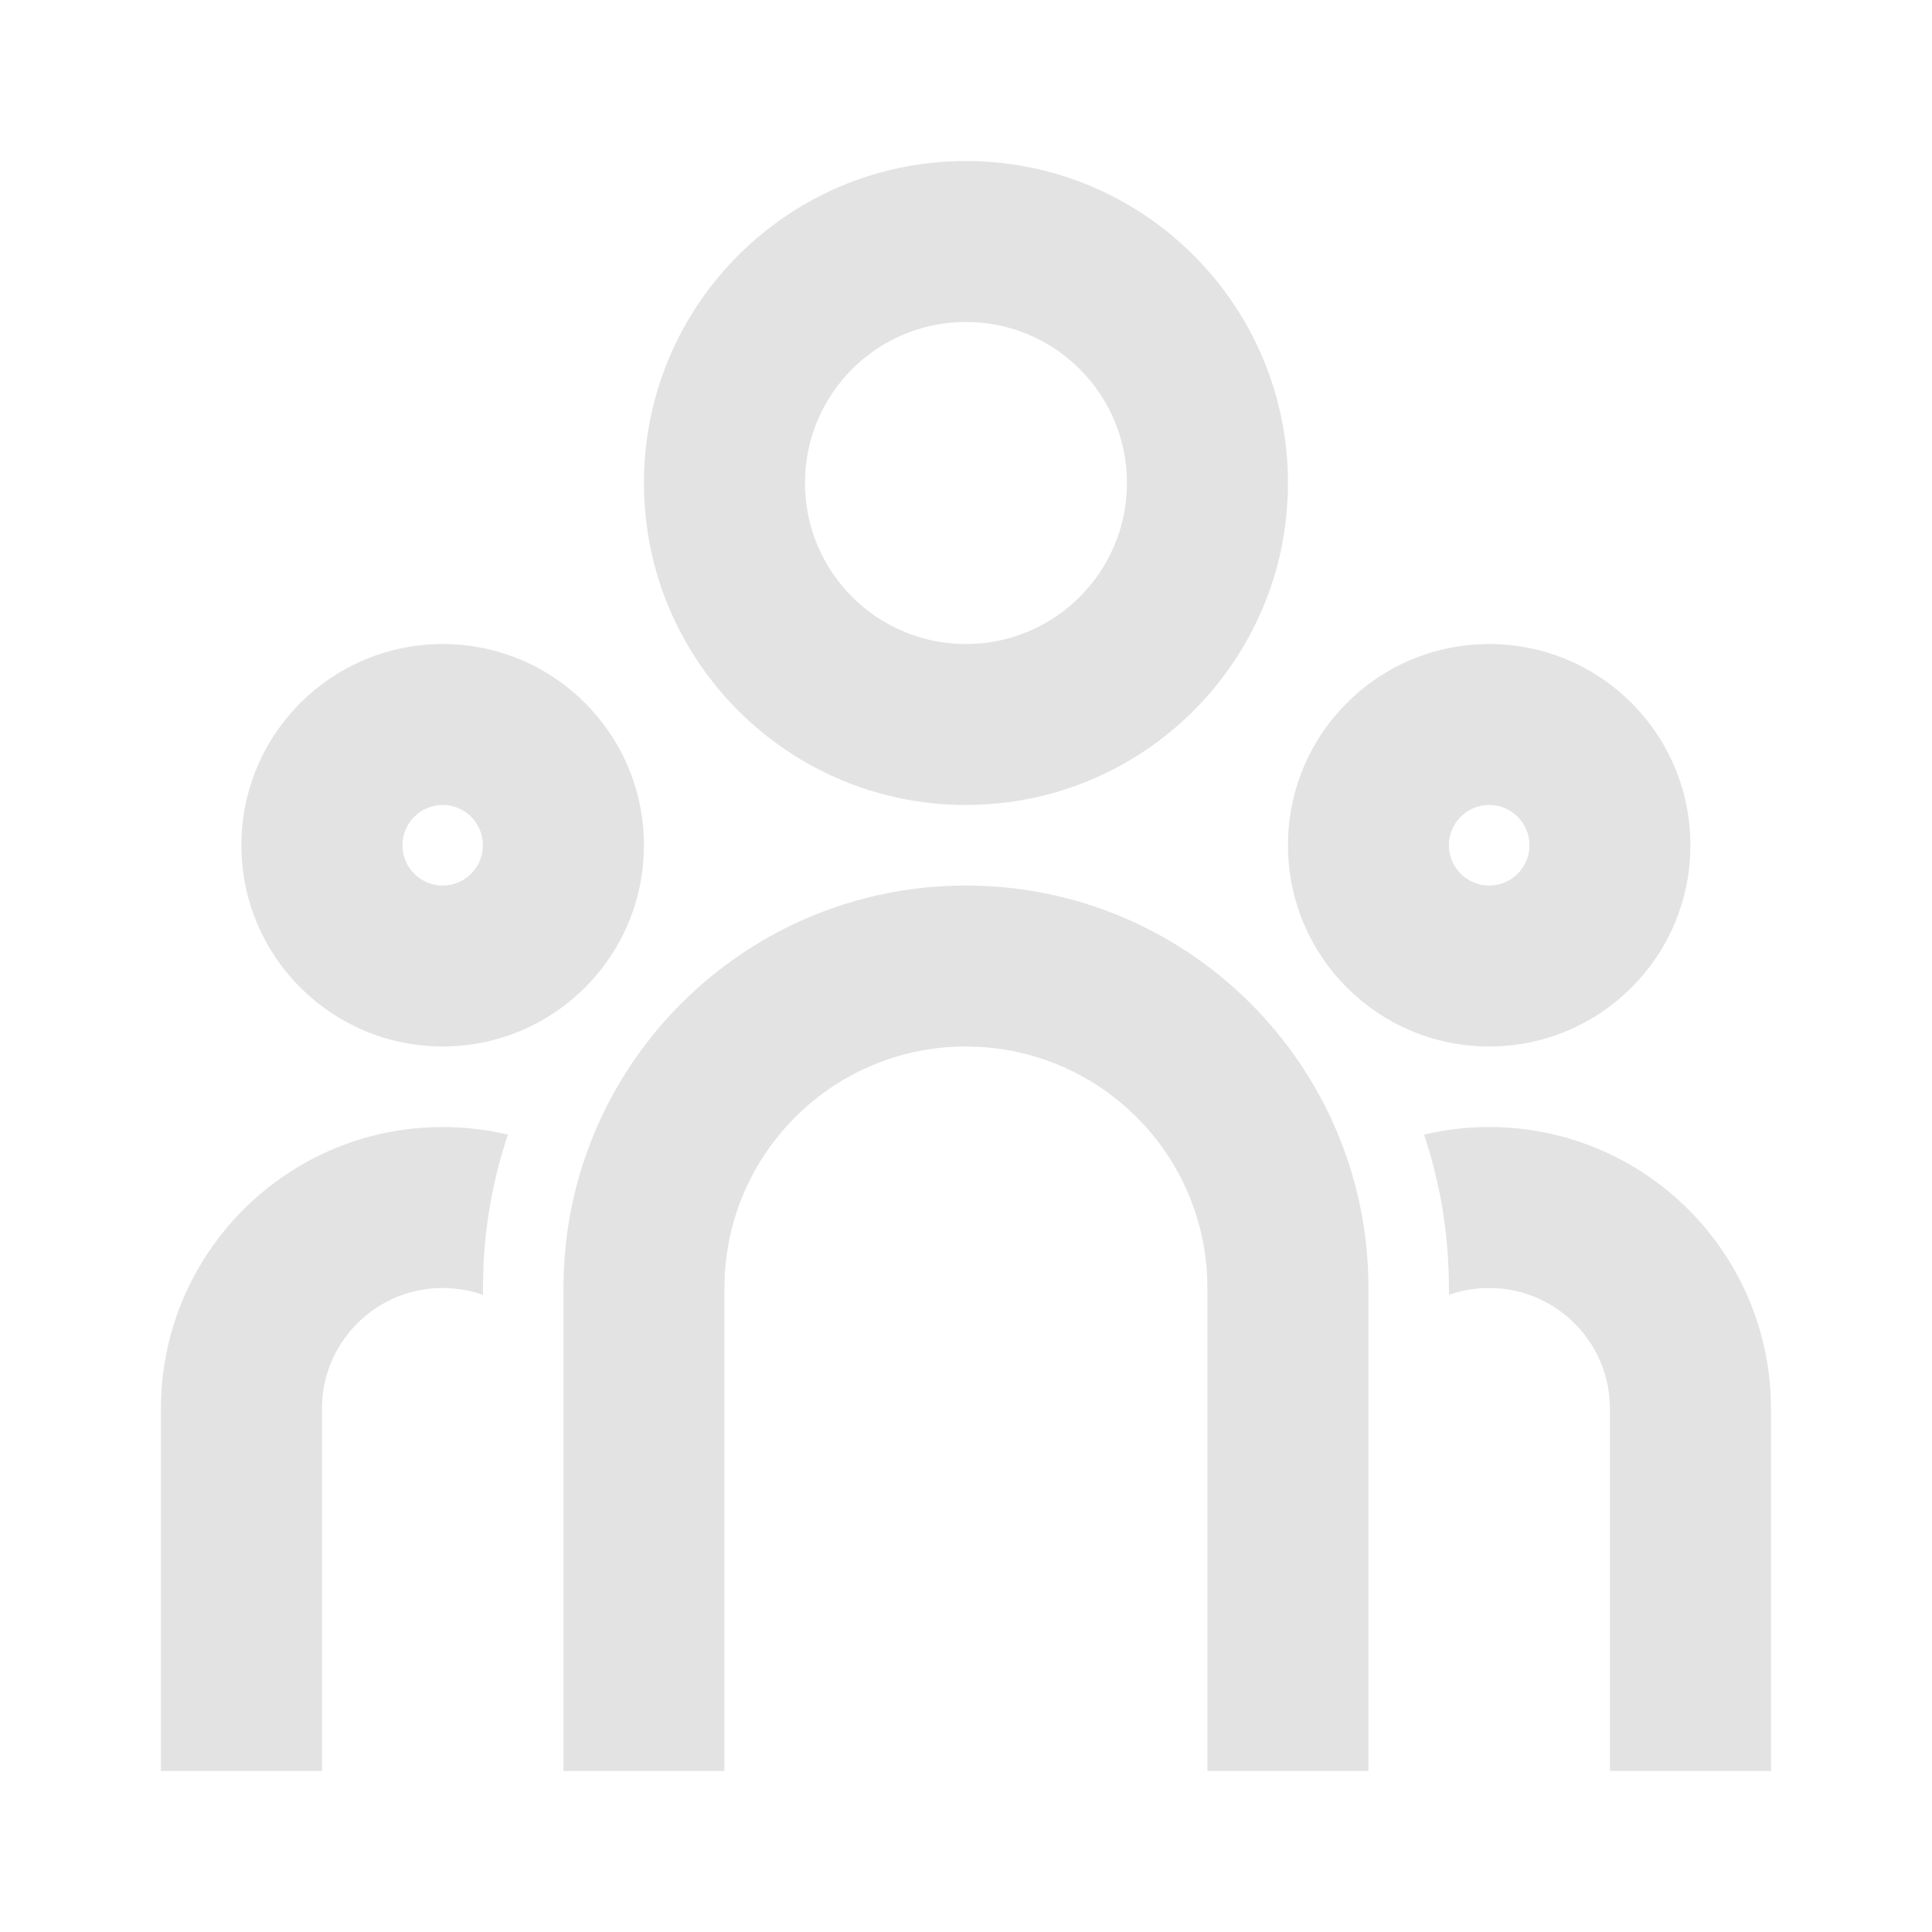 <svg width="20" height="20" viewBox="0 0 20 20" fill="none" xmlns="http://www.w3.org/2000/svg">
<path d="M9.999 9.167C12.3 9.167 14.166 11.032 14.166 13.333V18.333H12.499V13.333C12.499 12.002 11.459 10.914 10.146 10.838L9.999 10.833C8.668 10.833 7.58 11.874 7.504 13.186L7.499 13.333V18.333H5.833V13.333C5.833 11.032 7.698 9.167 9.999 9.167ZM4.583 11.667C4.815 11.667 5.041 11.694 5.258 11.745C5.118 12.162 5.032 12.602 5.007 13.058L4.999 13.333L5 13.405C4.906 13.371 4.806 13.349 4.703 13.339L4.583 13.333C3.933 13.333 3.399 13.829 3.338 14.463L3.333 14.583V18.333H1.666V14.583C1.666 12.973 2.972 11.667 4.583 11.667ZM15.416 11.667C17.027 11.667 18.333 12.973 18.333 14.583V18.333H16.666V14.583C16.666 13.934 16.17 13.4 15.536 13.339L15.416 13.333C15.27 13.333 15.13 13.358 15 13.404L14.999 13.333C14.999 12.778 14.909 12.245 14.742 11.746C14.958 11.694 15.184 11.667 15.416 11.667ZM4.583 6.667C5.733 6.667 6.666 7.599 6.666 8.75C6.666 9.901 5.733 10.833 4.583 10.833C3.432 10.833 2.499 9.901 2.499 8.75C2.499 7.599 3.432 6.667 4.583 6.667ZM15.416 6.667C16.567 6.667 17.499 7.599 17.499 8.75C17.499 9.901 16.567 10.833 15.416 10.833C14.265 10.833 13.333 9.901 13.333 8.75C13.333 7.599 14.265 6.667 15.416 6.667ZM4.583 8.333C4.353 8.333 4.166 8.52 4.166 8.75C4.166 8.98 4.353 9.167 4.583 9.167C4.813 9.167 4.999 8.98 4.999 8.75C4.999 8.52 4.813 8.333 4.583 8.333ZM15.416 8.333C15.186 8.333 14.999 8.52 14.999 8.75C14.999 8.98 15.186 9.167 15.416 9.167C15.646 9.167 15.833 8.98 15.833 8.75C15.833 8.52 15.646 8.333 15.416 8.333ZM9.999 1.667C11.84 1.667 13.333 3.159 13.333 5C13.333 6.841 11.84 8.333 9.999 8.333C8.158 8.333 6.666 6.841 6.666 5C6.666 3.159 8.158 1.667 9.999 1.667ZM9.999 3.333C9.079 3.333 8.333 4.079 8.333 5C8.333 5.92 9.079 6.667 9.999 6.667C10.92 6.667 11.666 5.92 11.666 5C11.666 4.079 10.92 3.333 9.999 3.333Z" fill="#E3E3E3"/>
</svg>
